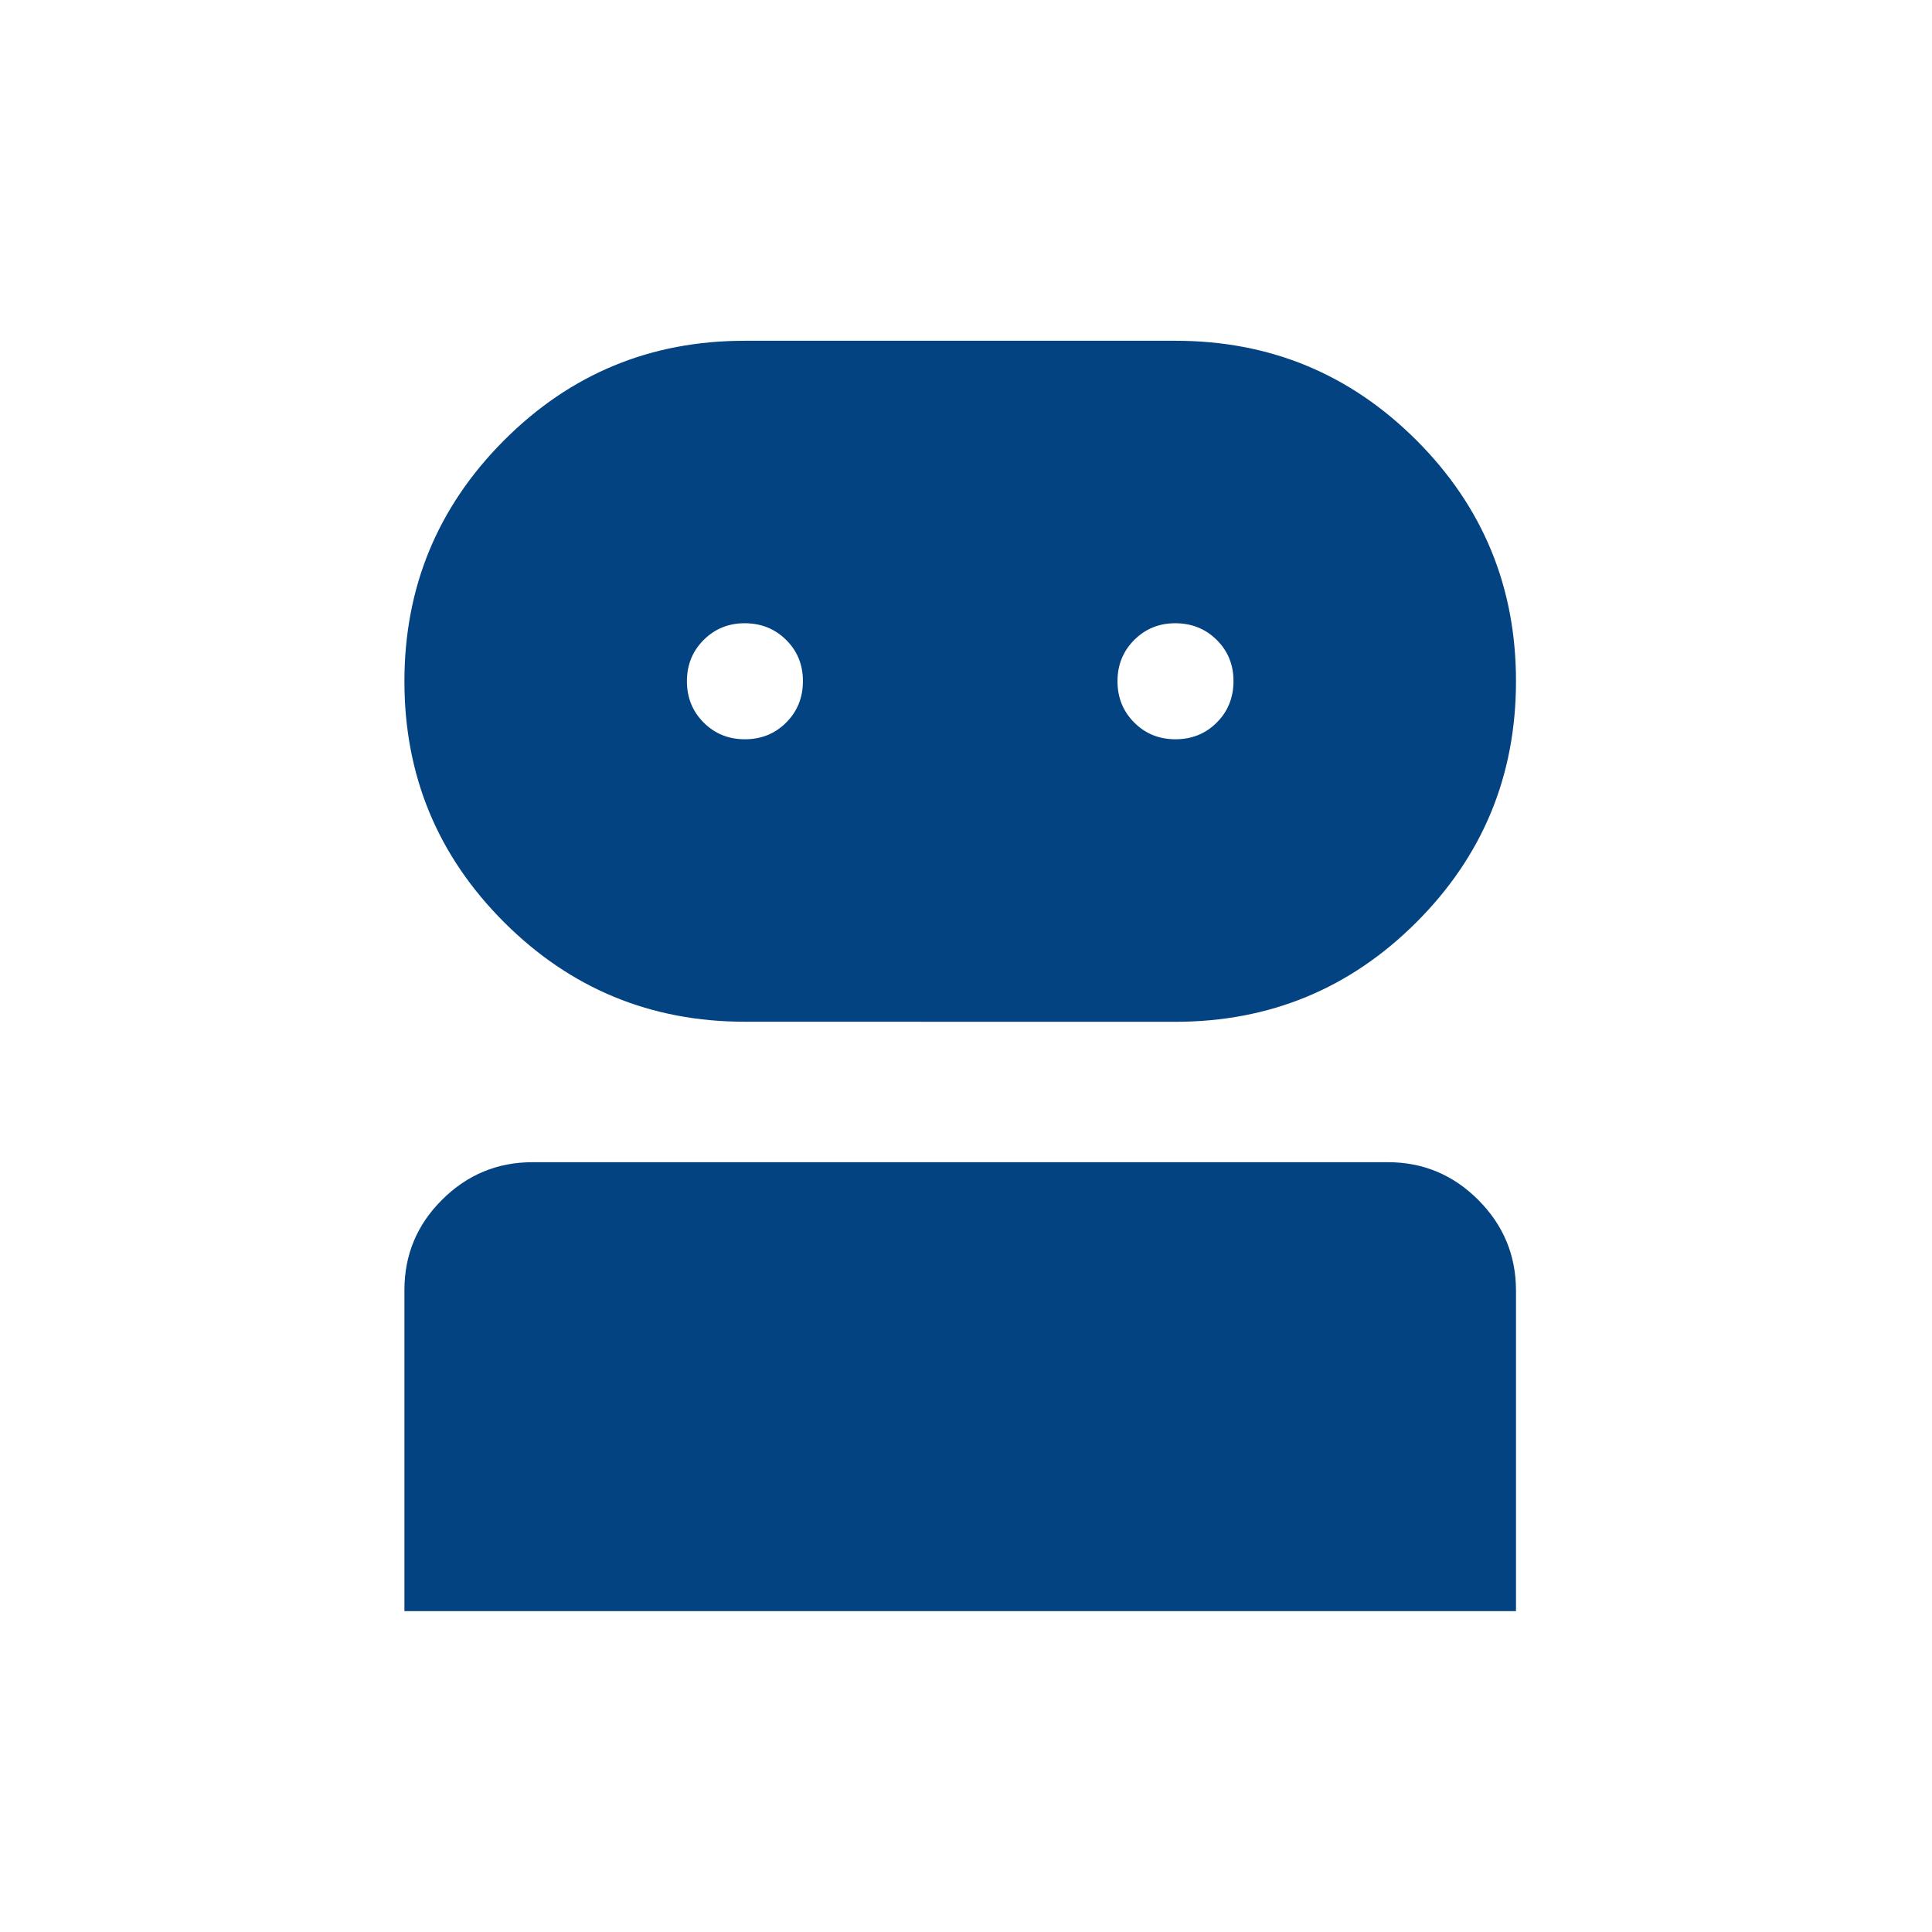 <svg width="73" height="73" viewBox="0 0 73 73" fill="none" xmlns="http://www.w3.org/2000/svg">
<path d="M15.281 60.876V48.746C15.281 47.413 15.756 46.273 16.706 45.33C17.654 44.386 18.794 43.913 20.126 43.913H52.436C53.768 43.913 54.908 44.389 55.856 45.339C56.804 46.288 57.279 47.428 57.281 48.755V60.876H15.281ZM28.148 38.606C24.588 38.606 21.553 37.352 19.043 34.842C16.535 32.334 15.281 29.302 15.281 25.745C15.281 22.189 16.535 19.154 19.043 16.64C21.551 14.127 24.587 12.871 28.151 12.876H44.42C47.98 12.876 51.014 14.13 53.522 16.637C56.03 19.145 57.283 22.181 57.281 25.745C57.279 29.309 56.025 32.343 53.519 34.847C51.013 37.352 47.979 38.605 44.417 38.609L28.148 38.606ZM28.145 27.933C28.765 27.933 29.285 27.723 29.705 27.302C30.125 26.883 30.336 26.363 30.338 25.742C30.34 25.122 30.13 24.602 29.708 24.183C29.286 23.762 28.766 23.552 28.148 23.549C27.53 23.547 27.01 23.758 26.588 24.18C26.166 24.602 25.955 25.122 25.955 25.739C25.955 26.358 26.165 26.878 26.585 27.299C27.005 27.721 27.525 27.933 28.145 27.933ZM44.414 27.933C45.034 27.933 45.554 27.723 45.974 27.302C46.394 26.883 46.605 26.363 46.607 25.742C46.609 25.122 46.399 24.602 45.977 24.183C45.555 23.762 45.035 23.552 44.417 23.549C43.799 23.547 43.279 23.758 42.857 24.18C42.435 24.602 42.224 25.122 42.224 25.739C42.224 26.358 42.434 26.878 42.854 27.299C43.274 27.721 43.794 27.933 44.414 27.933Z" fill="#034381"/>
</svg>
